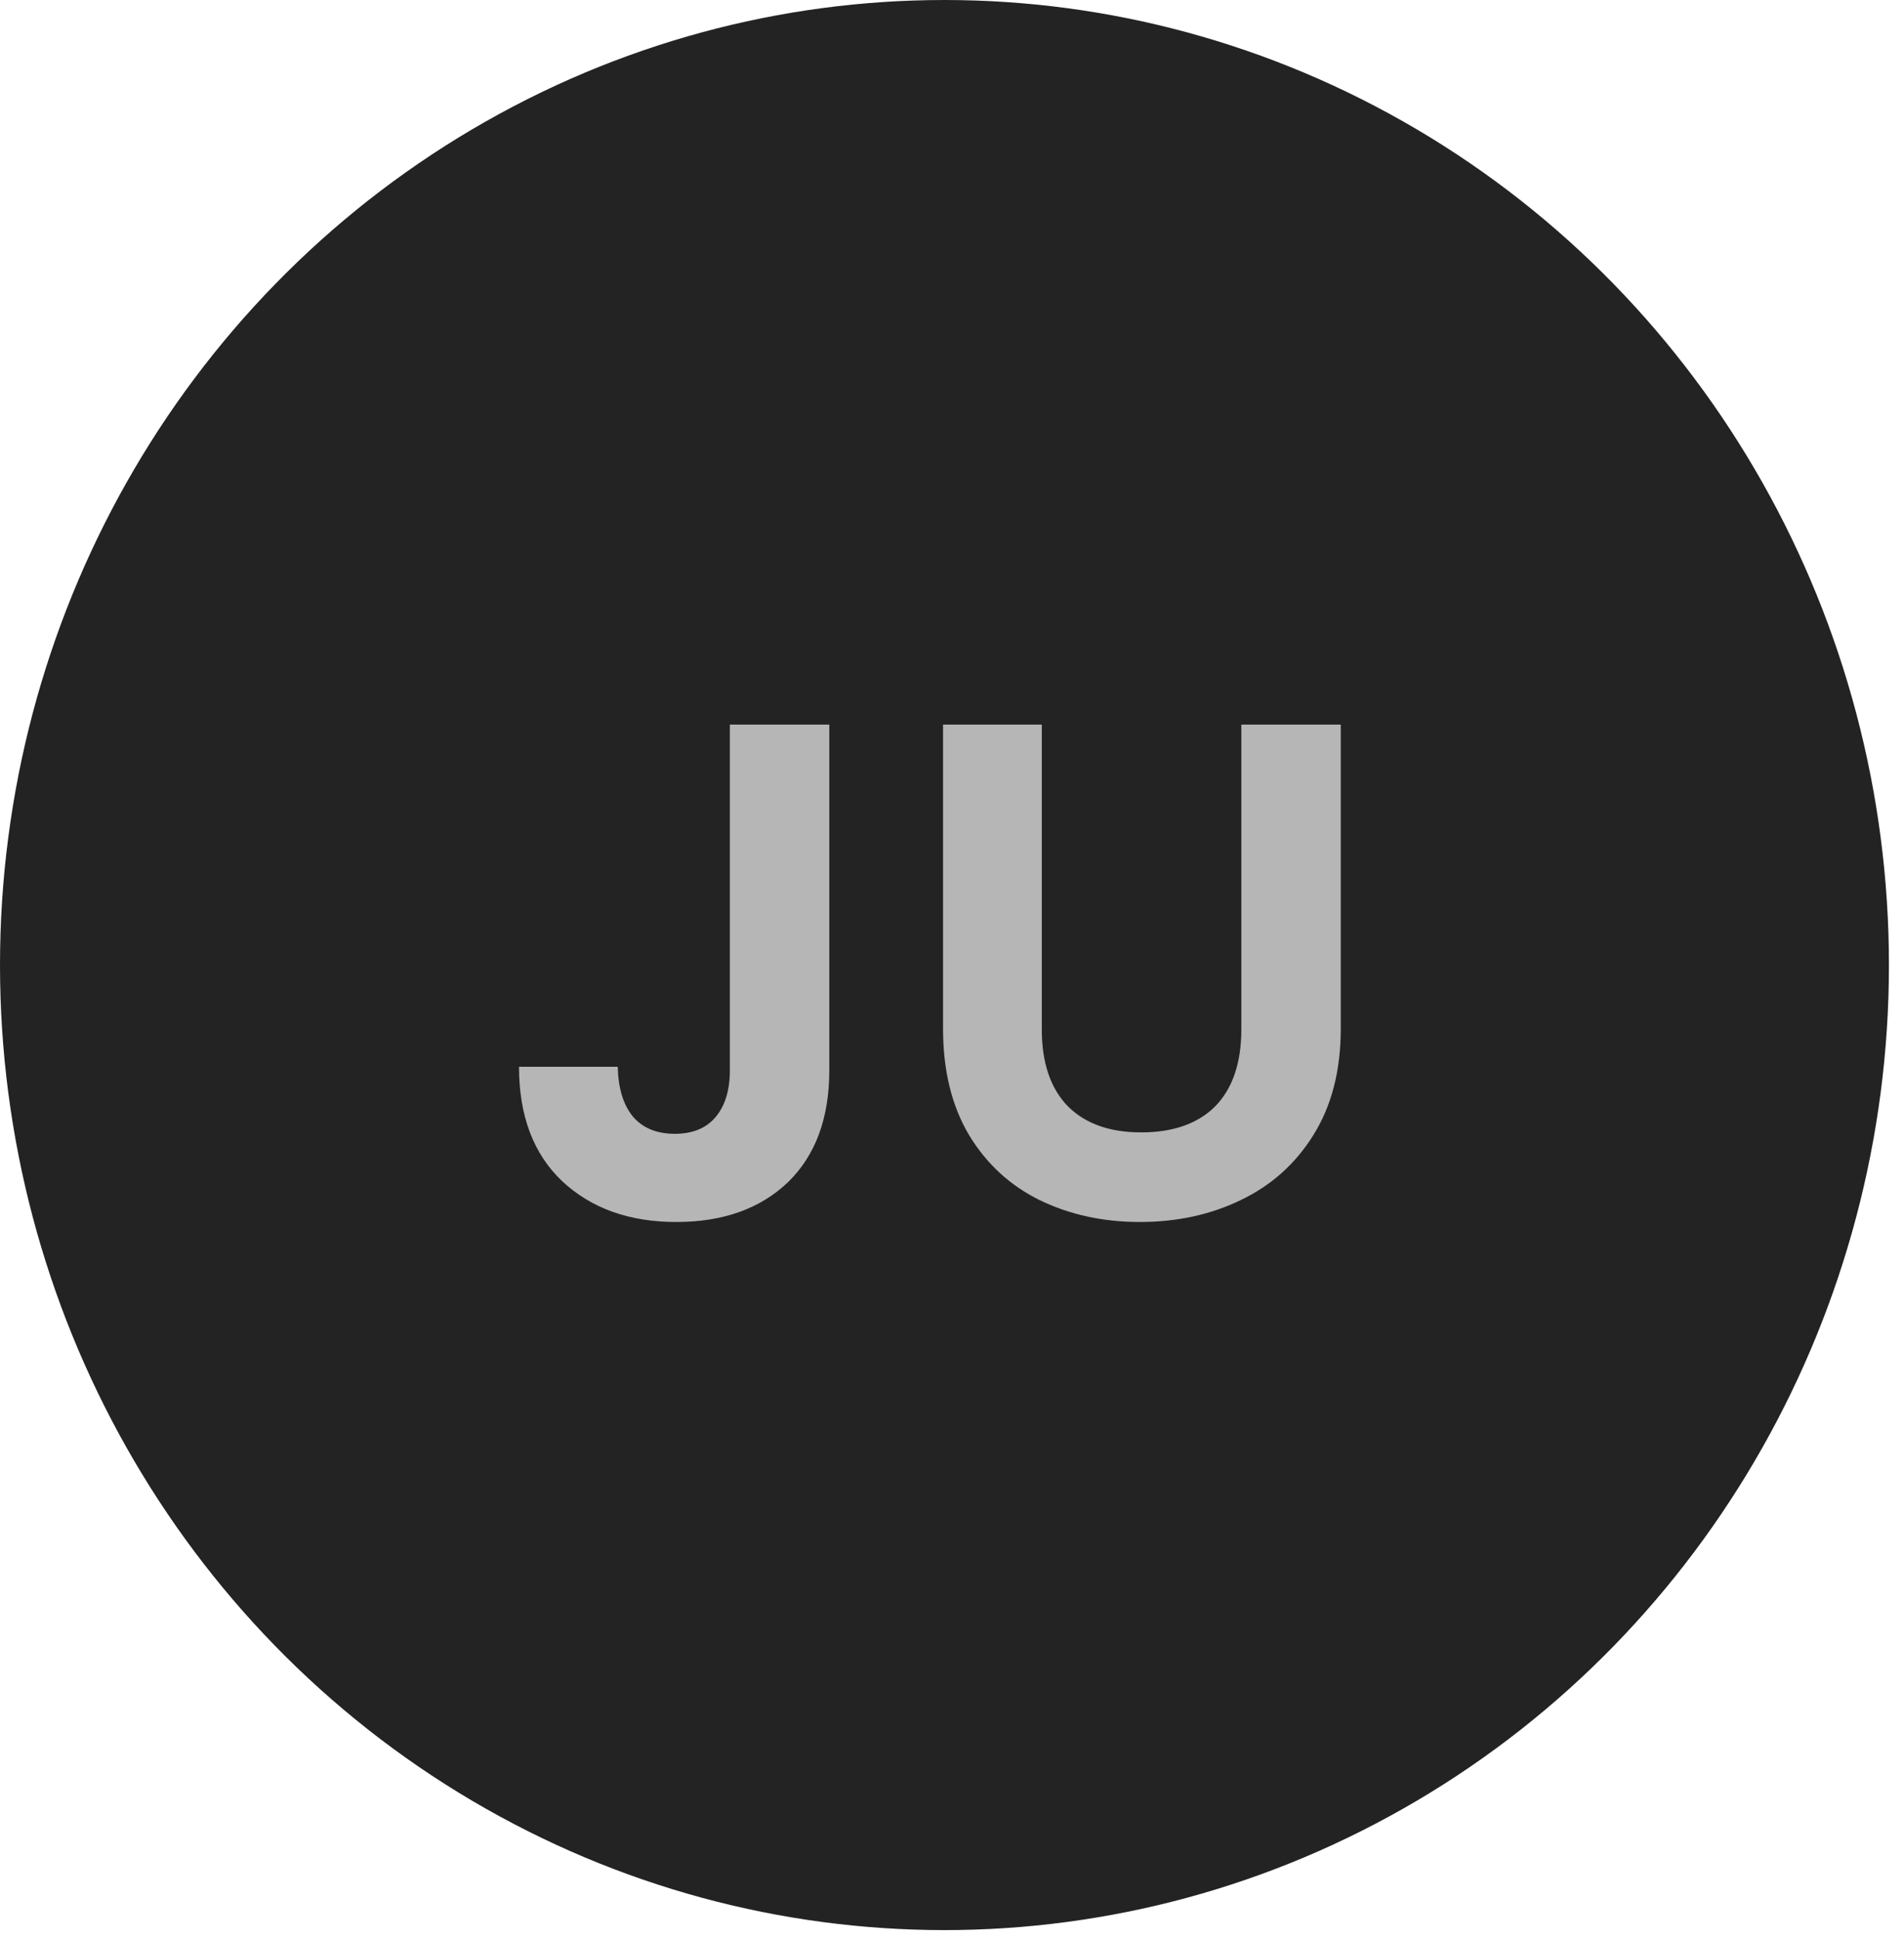 <svg width="108" height="110" viewBox="0 0 108 110" fill="none" xmlns="http://www.w3.org/2000/svg">
<ellipse cx="53.573" cy="54.713" rx="53.573" ry="54.713" fill="#232323"/>
<path d="M47.04 41.08V60.68C47.04 63.4 46.253 65.52 44.68 67.04C43.107 68.533 41 69.28 38.36 69.28C35.693 69.28 33.533 68.507 31.88 66.96C30.253 65.413 29.44 63.253 29.44 60.48H35.04C35.067 61.68 35.347 62.613 35.88 63.28C36.44 63.947 37.24 64.28 38.28 64.28C39.293 64.28 40.067 63.96 40.6 63.32C41.133 62.68 41.4 61.8 41.4 60.68V41.08H47.04ZM59.093 41.08V58.36C59.093 60.253 59.586 61.707 60.572 62.72C61.559 63.707 62.946 64.2 64.733 64.2C66.546 64.2 67.946 63.707 68.933 62.72C69.919 61.707 70.412 60.253 70.412 58.36V41.08H76.052V58.32C76.052 60.693 75.532 62.707 74.493 64.36C73.479 65.987 72.106 67.213 70.373 68.04C68.666 68.867 66.759 69.28 64.653 69.28C62.572 69.28 60.679 68.867 58.972 68.04C57.292 67.213 55.959 65.987 54.972 64.36C53.986 62.707 53.492 60.693 53.492 58.32V41.08H59.093Z" fill="#B6B6B6"/>
</svg>
